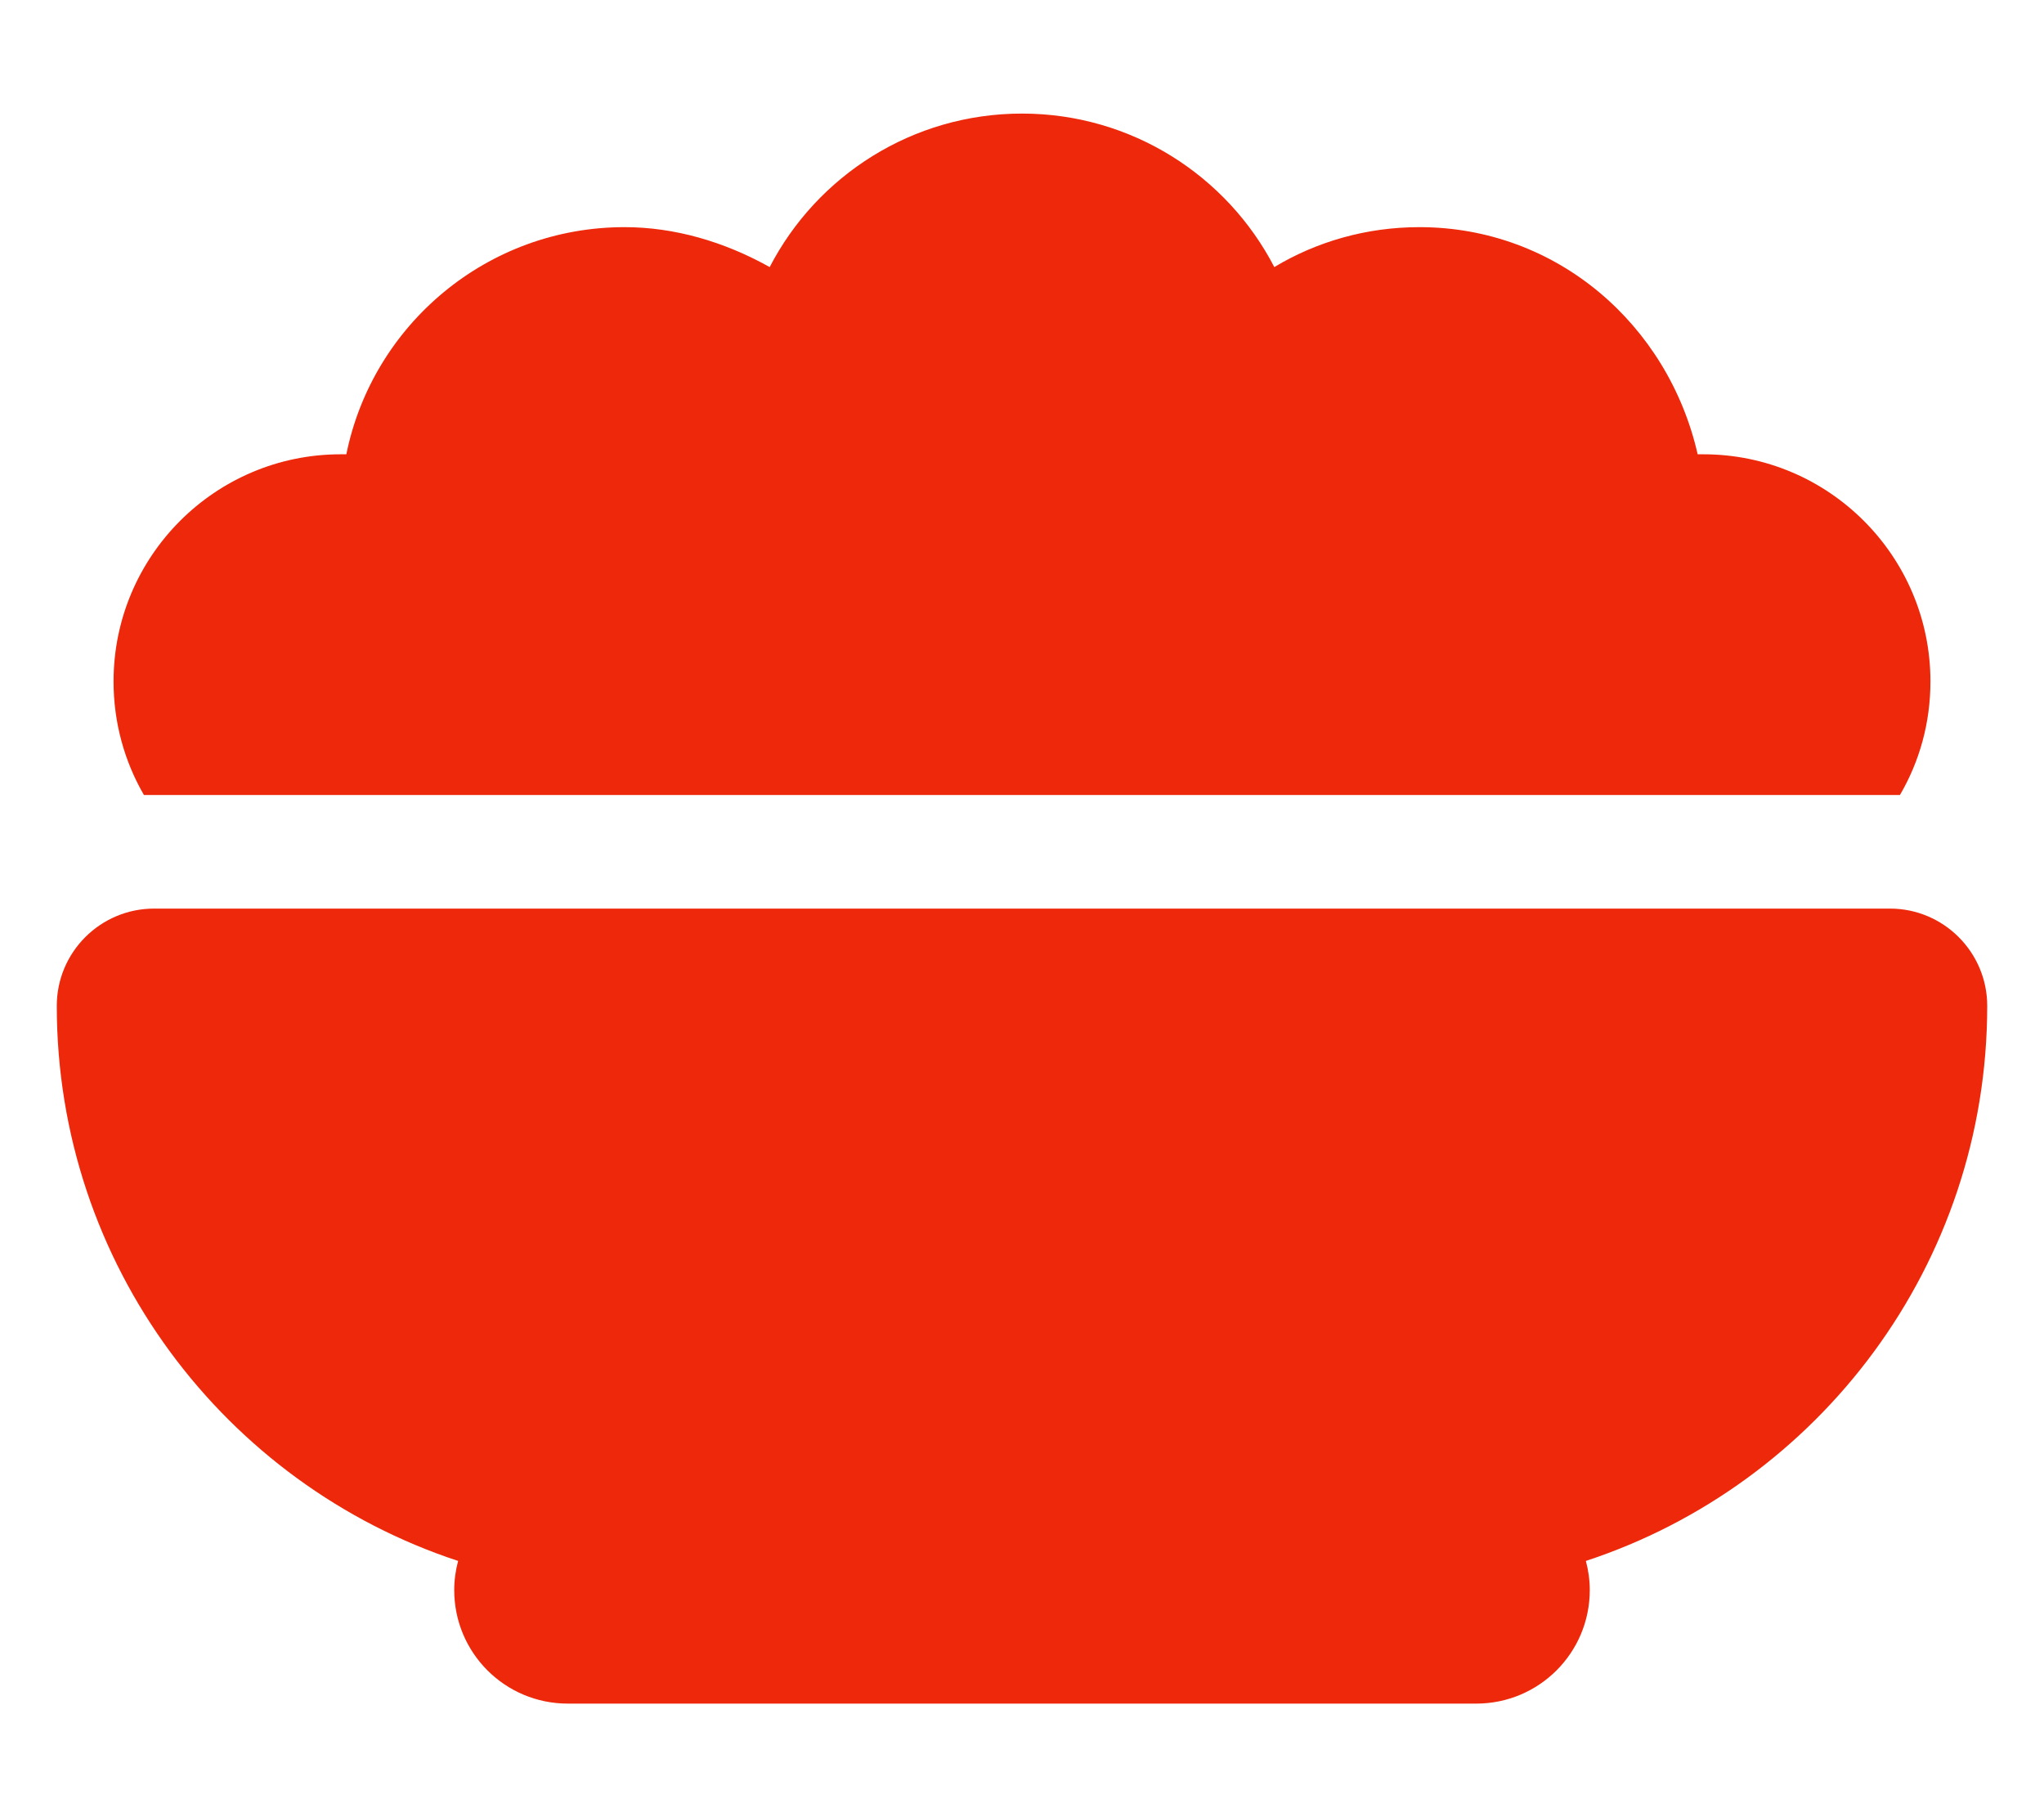 <svg xmlns="http://www.w3.org/2000/svg" viewBox="0 0 576 512"><!--! Font Awesome Pro 6.1.1 by @fontawesome - https://fontawesome.com License - https://fontawesome.com/license (Commercial License) Copyright 2022 Fonticons, Inc. --><path fill='rgb(238, 40, 10)' d="M96 128C96.53 128 97.07 128 97.6 128C105 91.49 137.3 64 176 64C190.1 64 204.1 68.1 216.9 75.25C230.2 49.55 257.1 32 288 32C318.9 32 345.8 49.56 359.1 75.25C371 68.1 385 64 400 64C438.7 64 470.1 91.49 478.4 128C478.9 128 479.5 128 480 128C515.3 128 544 156.7 544 192C544 203.7 540.9 214.6 535.4 224H40.56C35.12 214.6 32 203.7 32 192C32 156.7 60.65 128 96 128H96zM16 283.4C16 268.3 28.28 256 43.43 256H532.6C547.7 256 560 268.3 560 283.4C560 356.3 512.6 418.2 446.9 439.8C447.6 442.4 448 445.2 448 448C448 465.7 433.7 480 416 480H160C142.3 480 128 465.7 128 448C128 445.2 128.4 442.4 129.1 439.8C63.4 418.2 16 356.3 16 283.4H16z"/></svg>